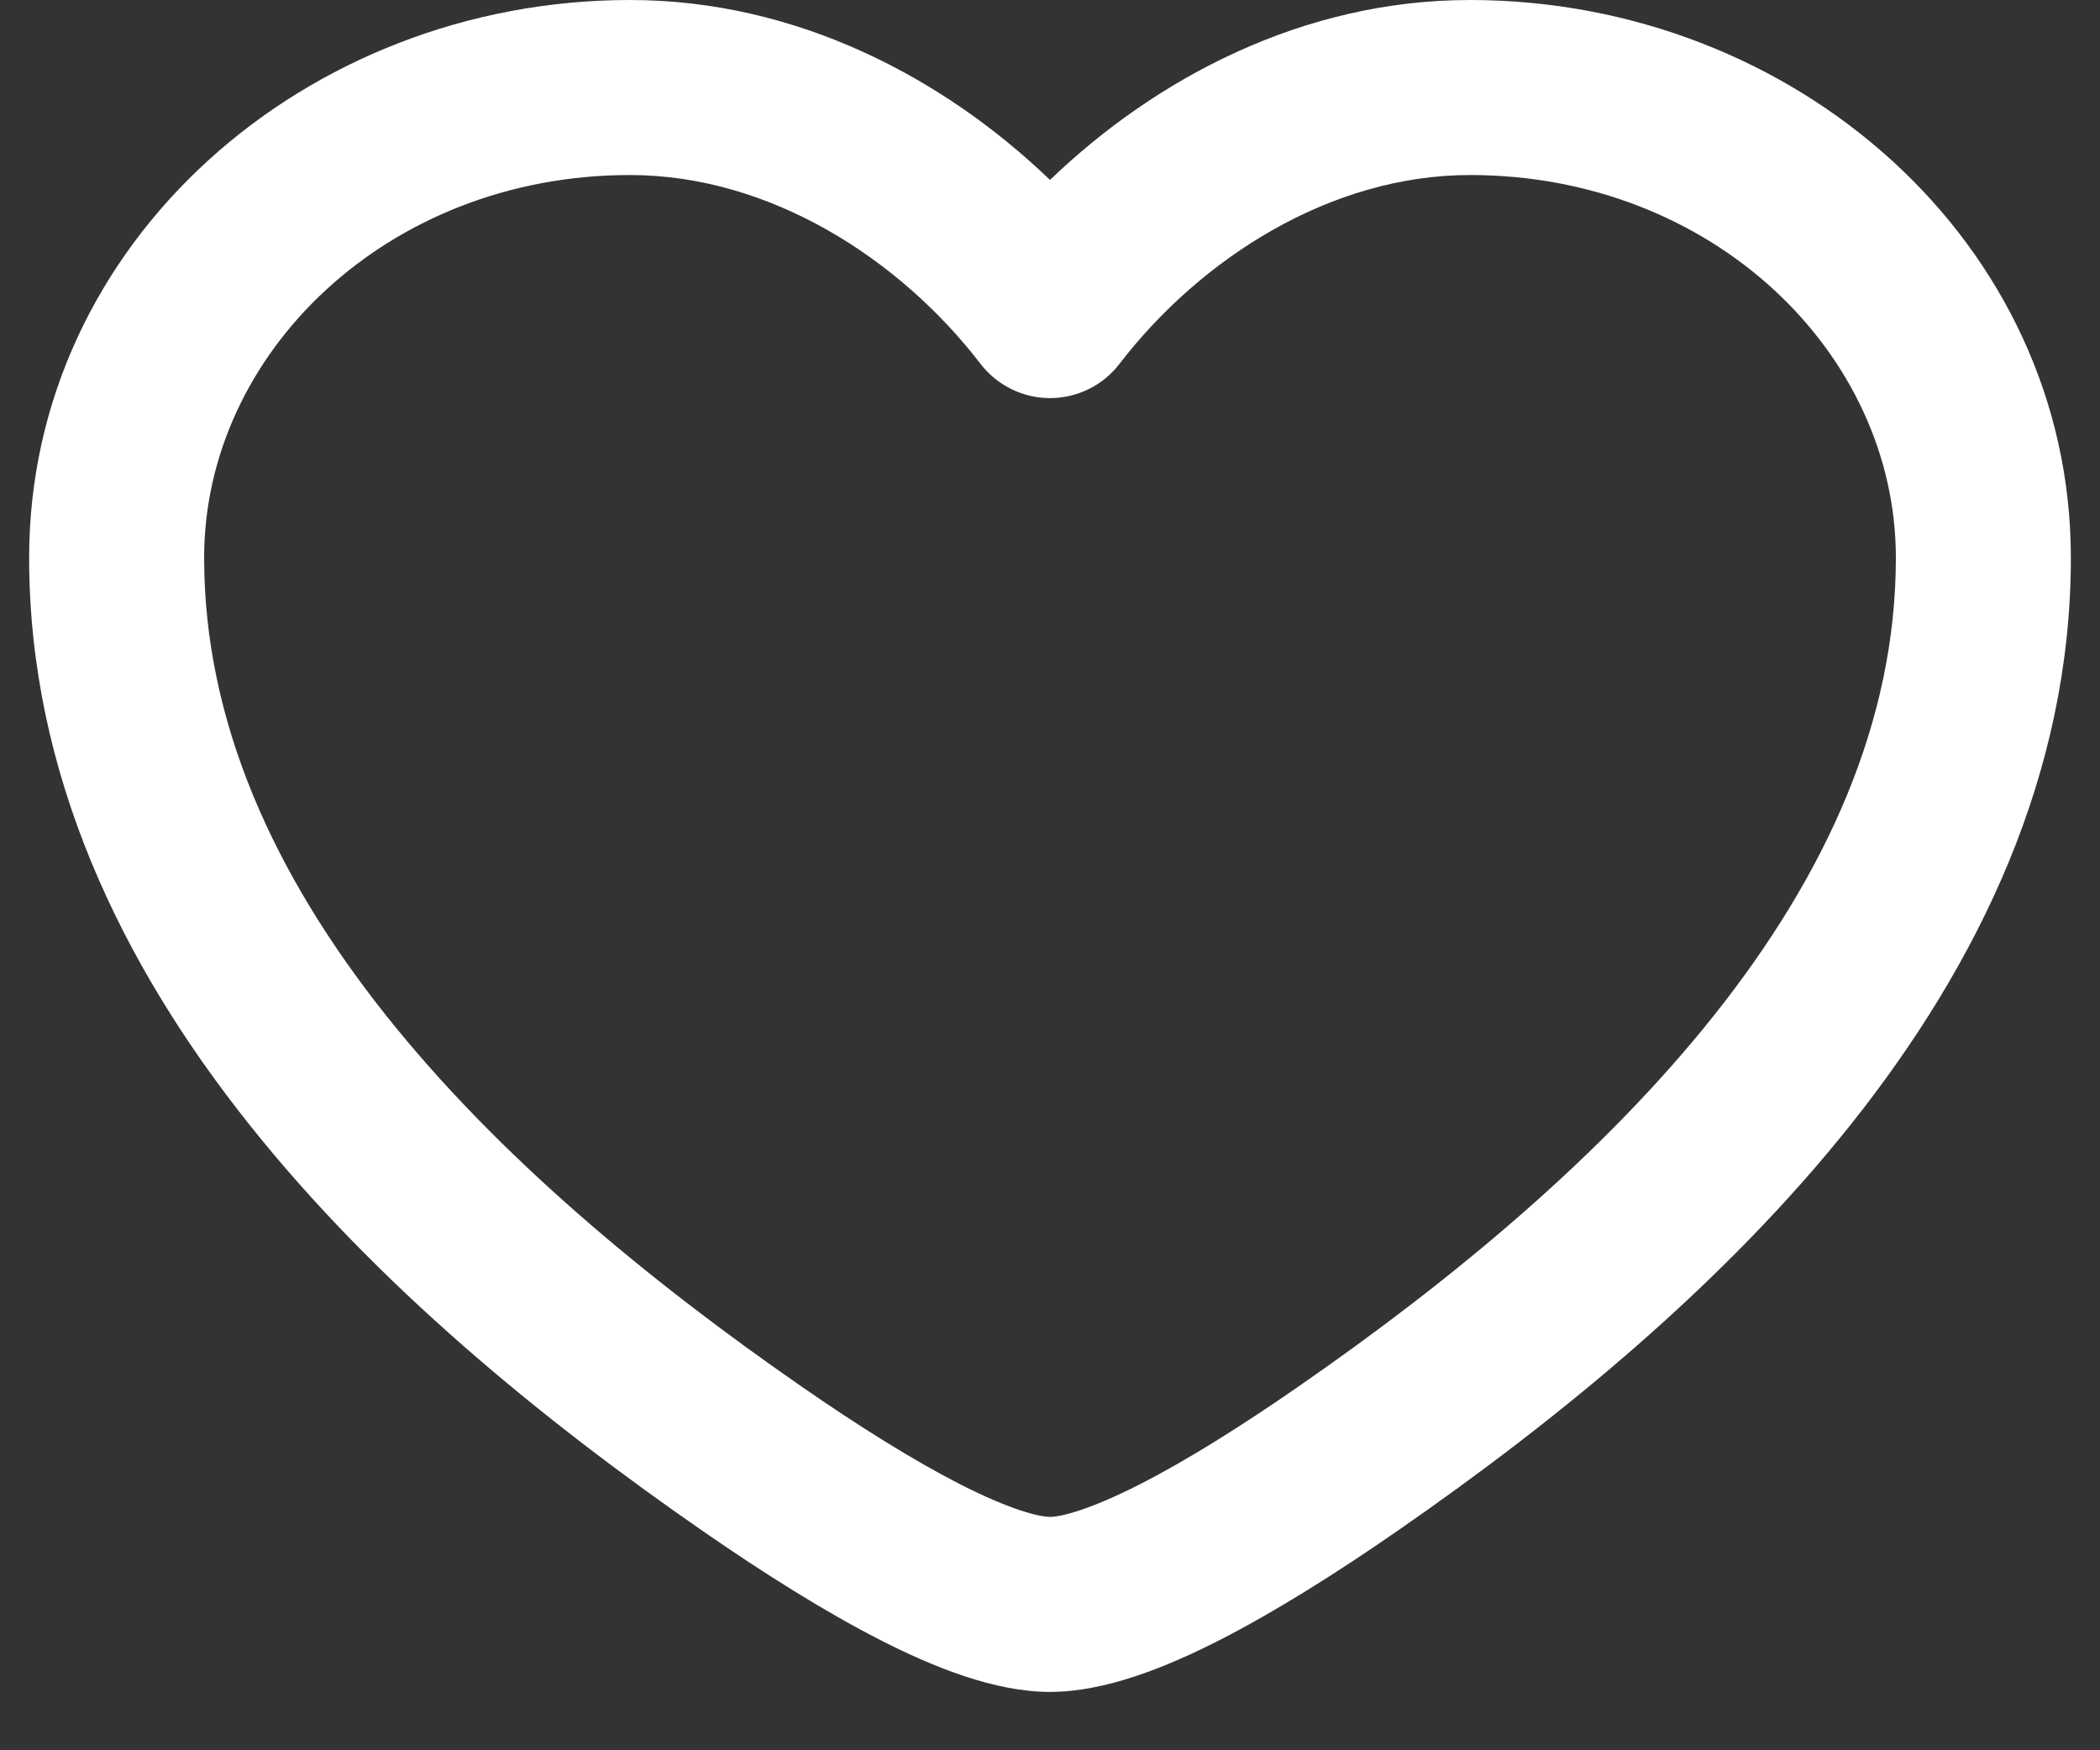 <svg width="24" height="20" viewBox="0 0 24 20" fill="none" xmlns="http://www.w3.org/2000/svg">
<rect x="0" y="0" width="24" height="20" fill="#333333" stroke="none"/>
<path fill-rule="evenodd" clip-rule="evenodd" d="M0.333 6.373C0.333 2.772 3.492 0 7.2 0C9.111 0 10.793 0.896 12 2.056C13.207 0.896 14.889 0 16.8 0C20.508 0 23.667 2.772 23.667 6.373C23.667 8.84 22.615 11.009 21.158 12.842C19.703 14.672 17.8 16.226 15.978 17.488C15.282 17.97 14.578 18.415 13.934 18.743C13.329 19.051 12.633 19.333 12 19.333C11.367 19.333 10.671 19.051 10.066 18.743C9.422 18.415 8.718 17.97 8.022 17.488C6.2 16.226 4.297 14.672 2.843 12.842C1.385 11.009 0.333 8.84 0.333 6.373ZM7.2 2C4.428 2 2.333 4.039 2.333 6.373C2.333 8.244 3.128 9.987 4.408 11.598C5.691 13.212 7.417 14.636 9.161 15.844C9.821 16.301 10.443 16.69 10.974 16.961C11.545 17.252 11.876 17.333 12 17.333C12.125 17.333 12.455 17.252 13.026 16.961C13.558 16.69 14.179 16.301 14.839 15.844C16.583 14.636 18.309 13.212 19.592 11.598C20.872 9.987 21.667 8.244 21.667 6.373C21.667 4.039 19.573 2 16.8 2C15.208 2 13.721 2.951 12.793 4.159C12.604 4.405 12.311 4.549 12 4.549C11.69 4.549 11.397 4.405 11.207 4.159C10.279 2.951 8.792 2 7.2 2Z" fill="white"/>
</svg>
